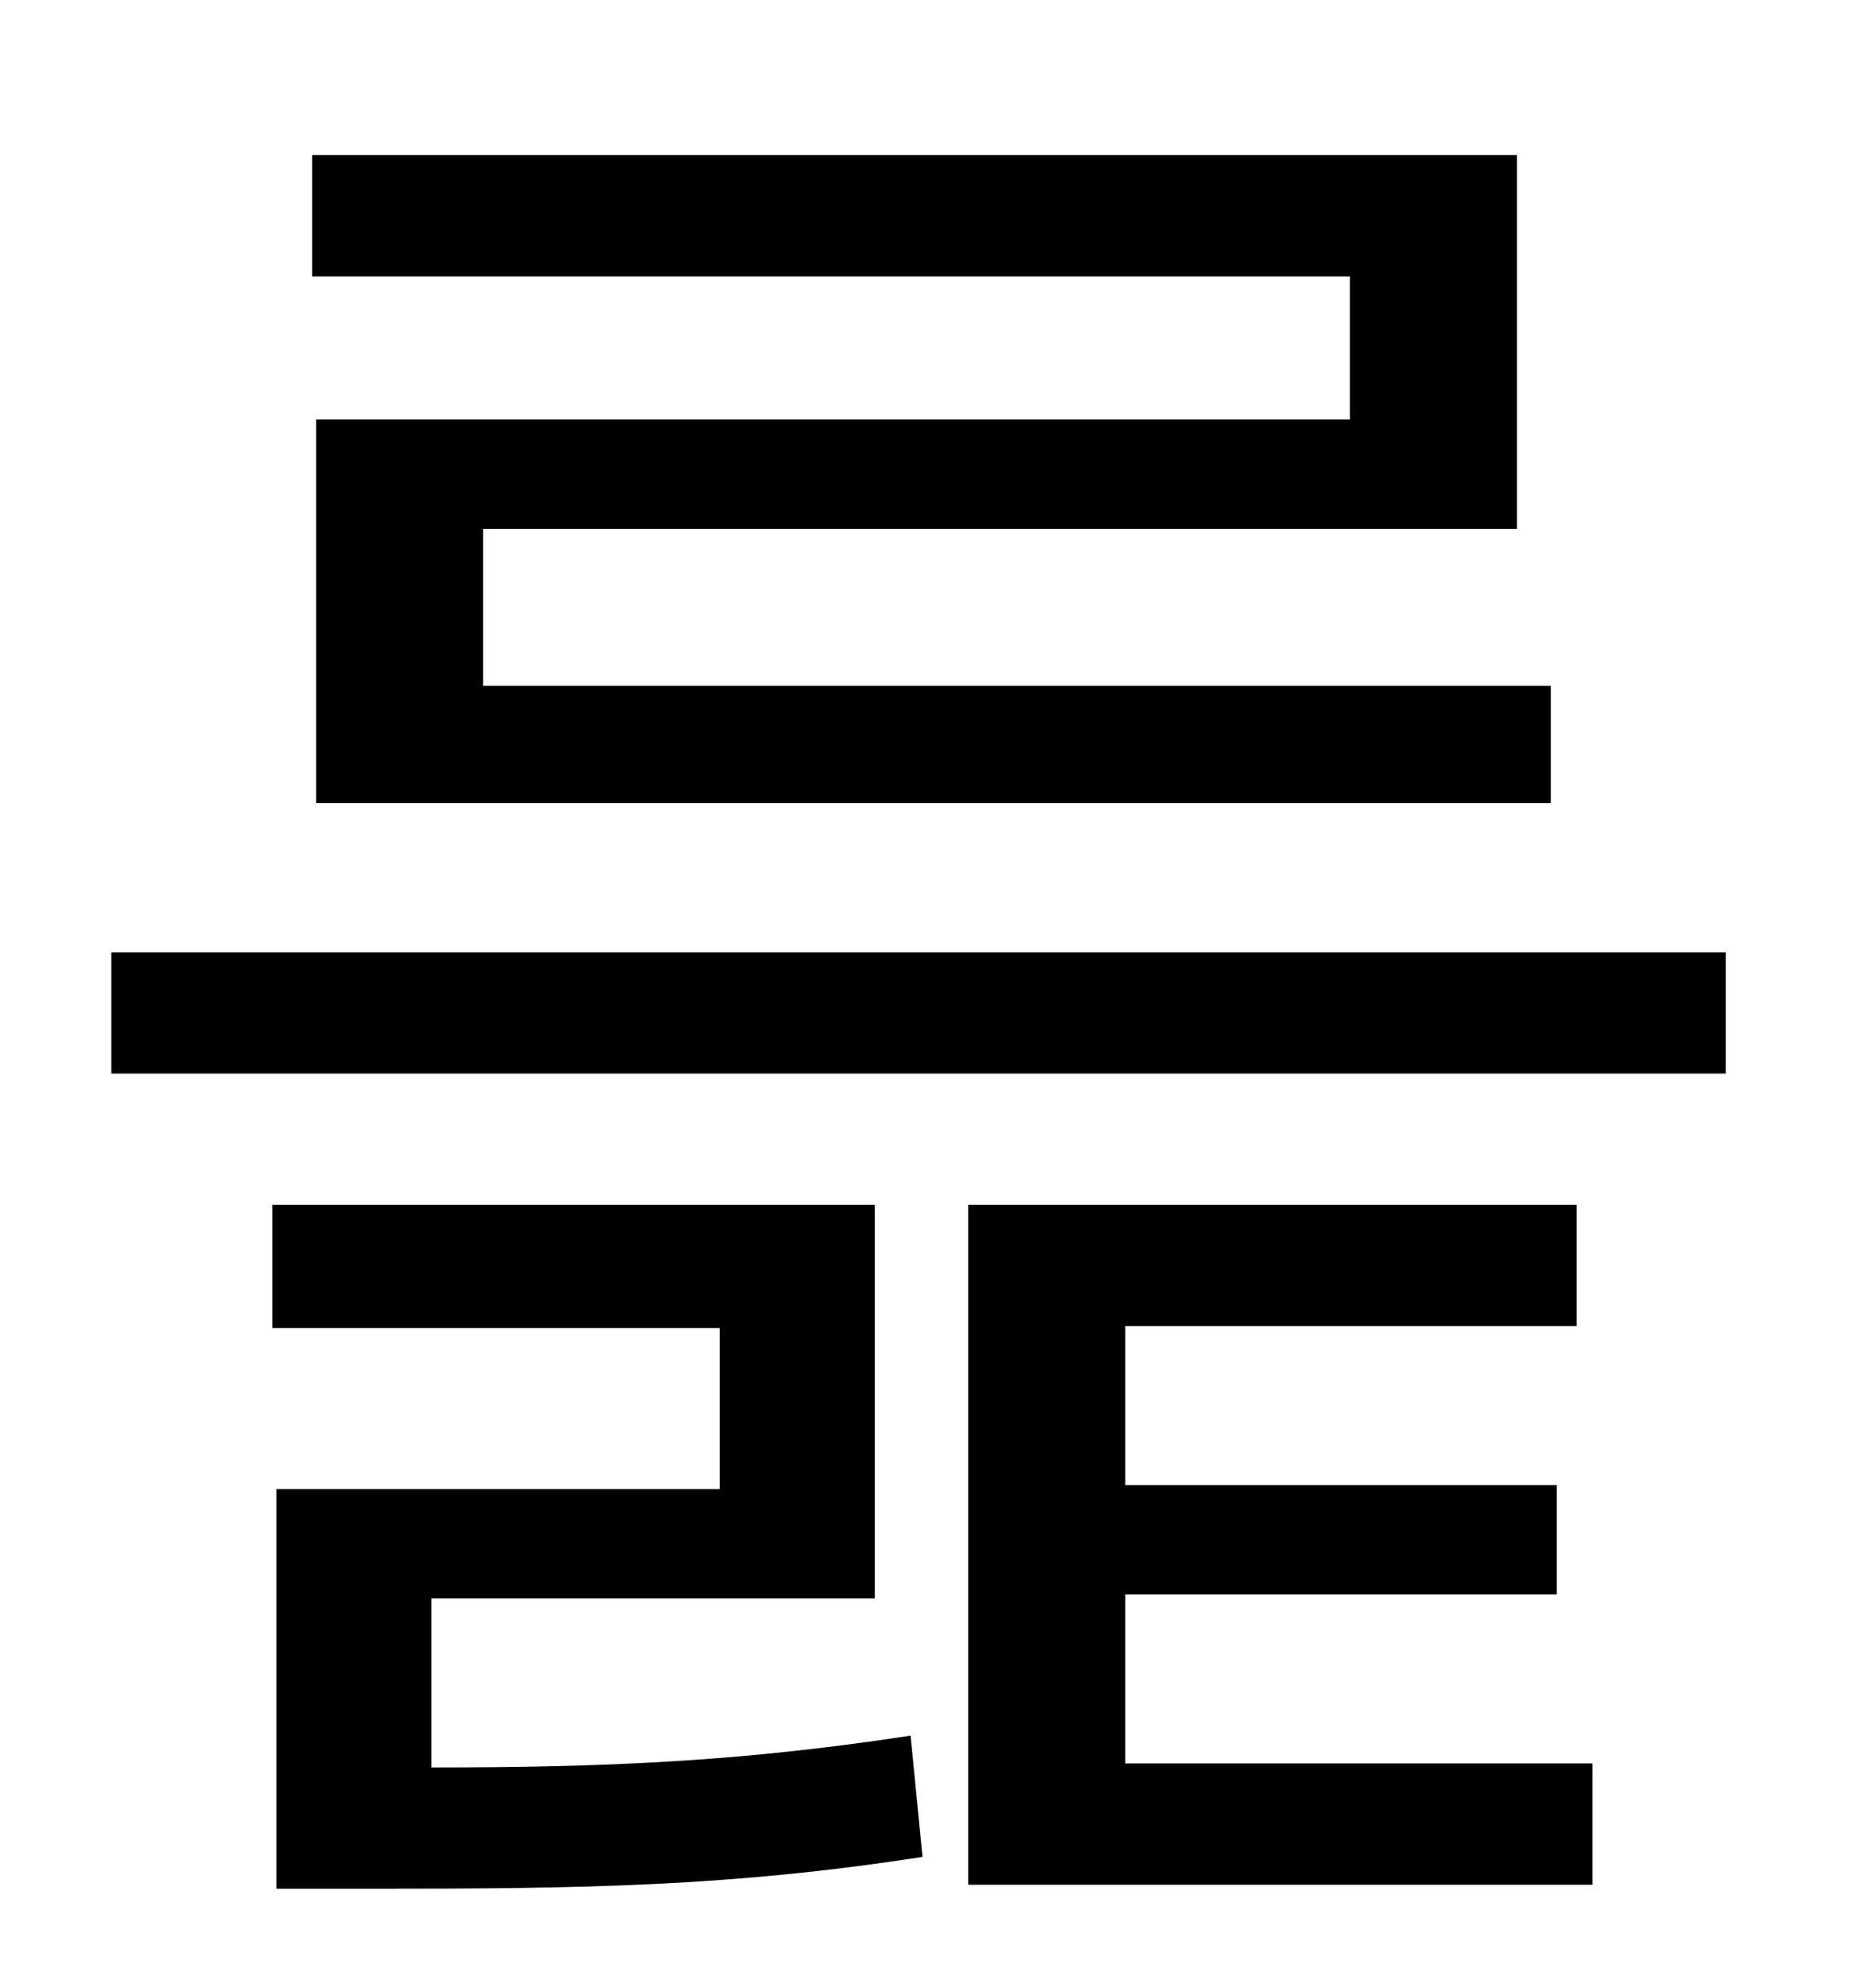 <?xml version="1.0" standalone="no"?>
<!DOCTYPE svg PUBLIC "-//W3C//DTD SVG 1.1//EN" "http://www.w3.org/Graphics/SVG/1.1/DTD/svg11.dtd" >
<svg xmlns="http://www.w3.org/2000/svg" xmlns:xlink="http://www.w3.org/1999/xlink" version="1.1" viewBox="-10 0 930 1000">
   <path fill="currentColor"
d="M669 211v-72h-522v-61h606v188h-520v79h537v59h-621v-193h520zM207 804v85c89 0 156 -3 241 -16l6 61c-97 15 -171 16 -276 16h-49v-201h223v-81h-225v-62h303v198h-223zM556 802v85h235v61h-314v-342h306v61h-227v80h217v55h-217zM46 479h812v61h-812v-61z" />
</svg>
